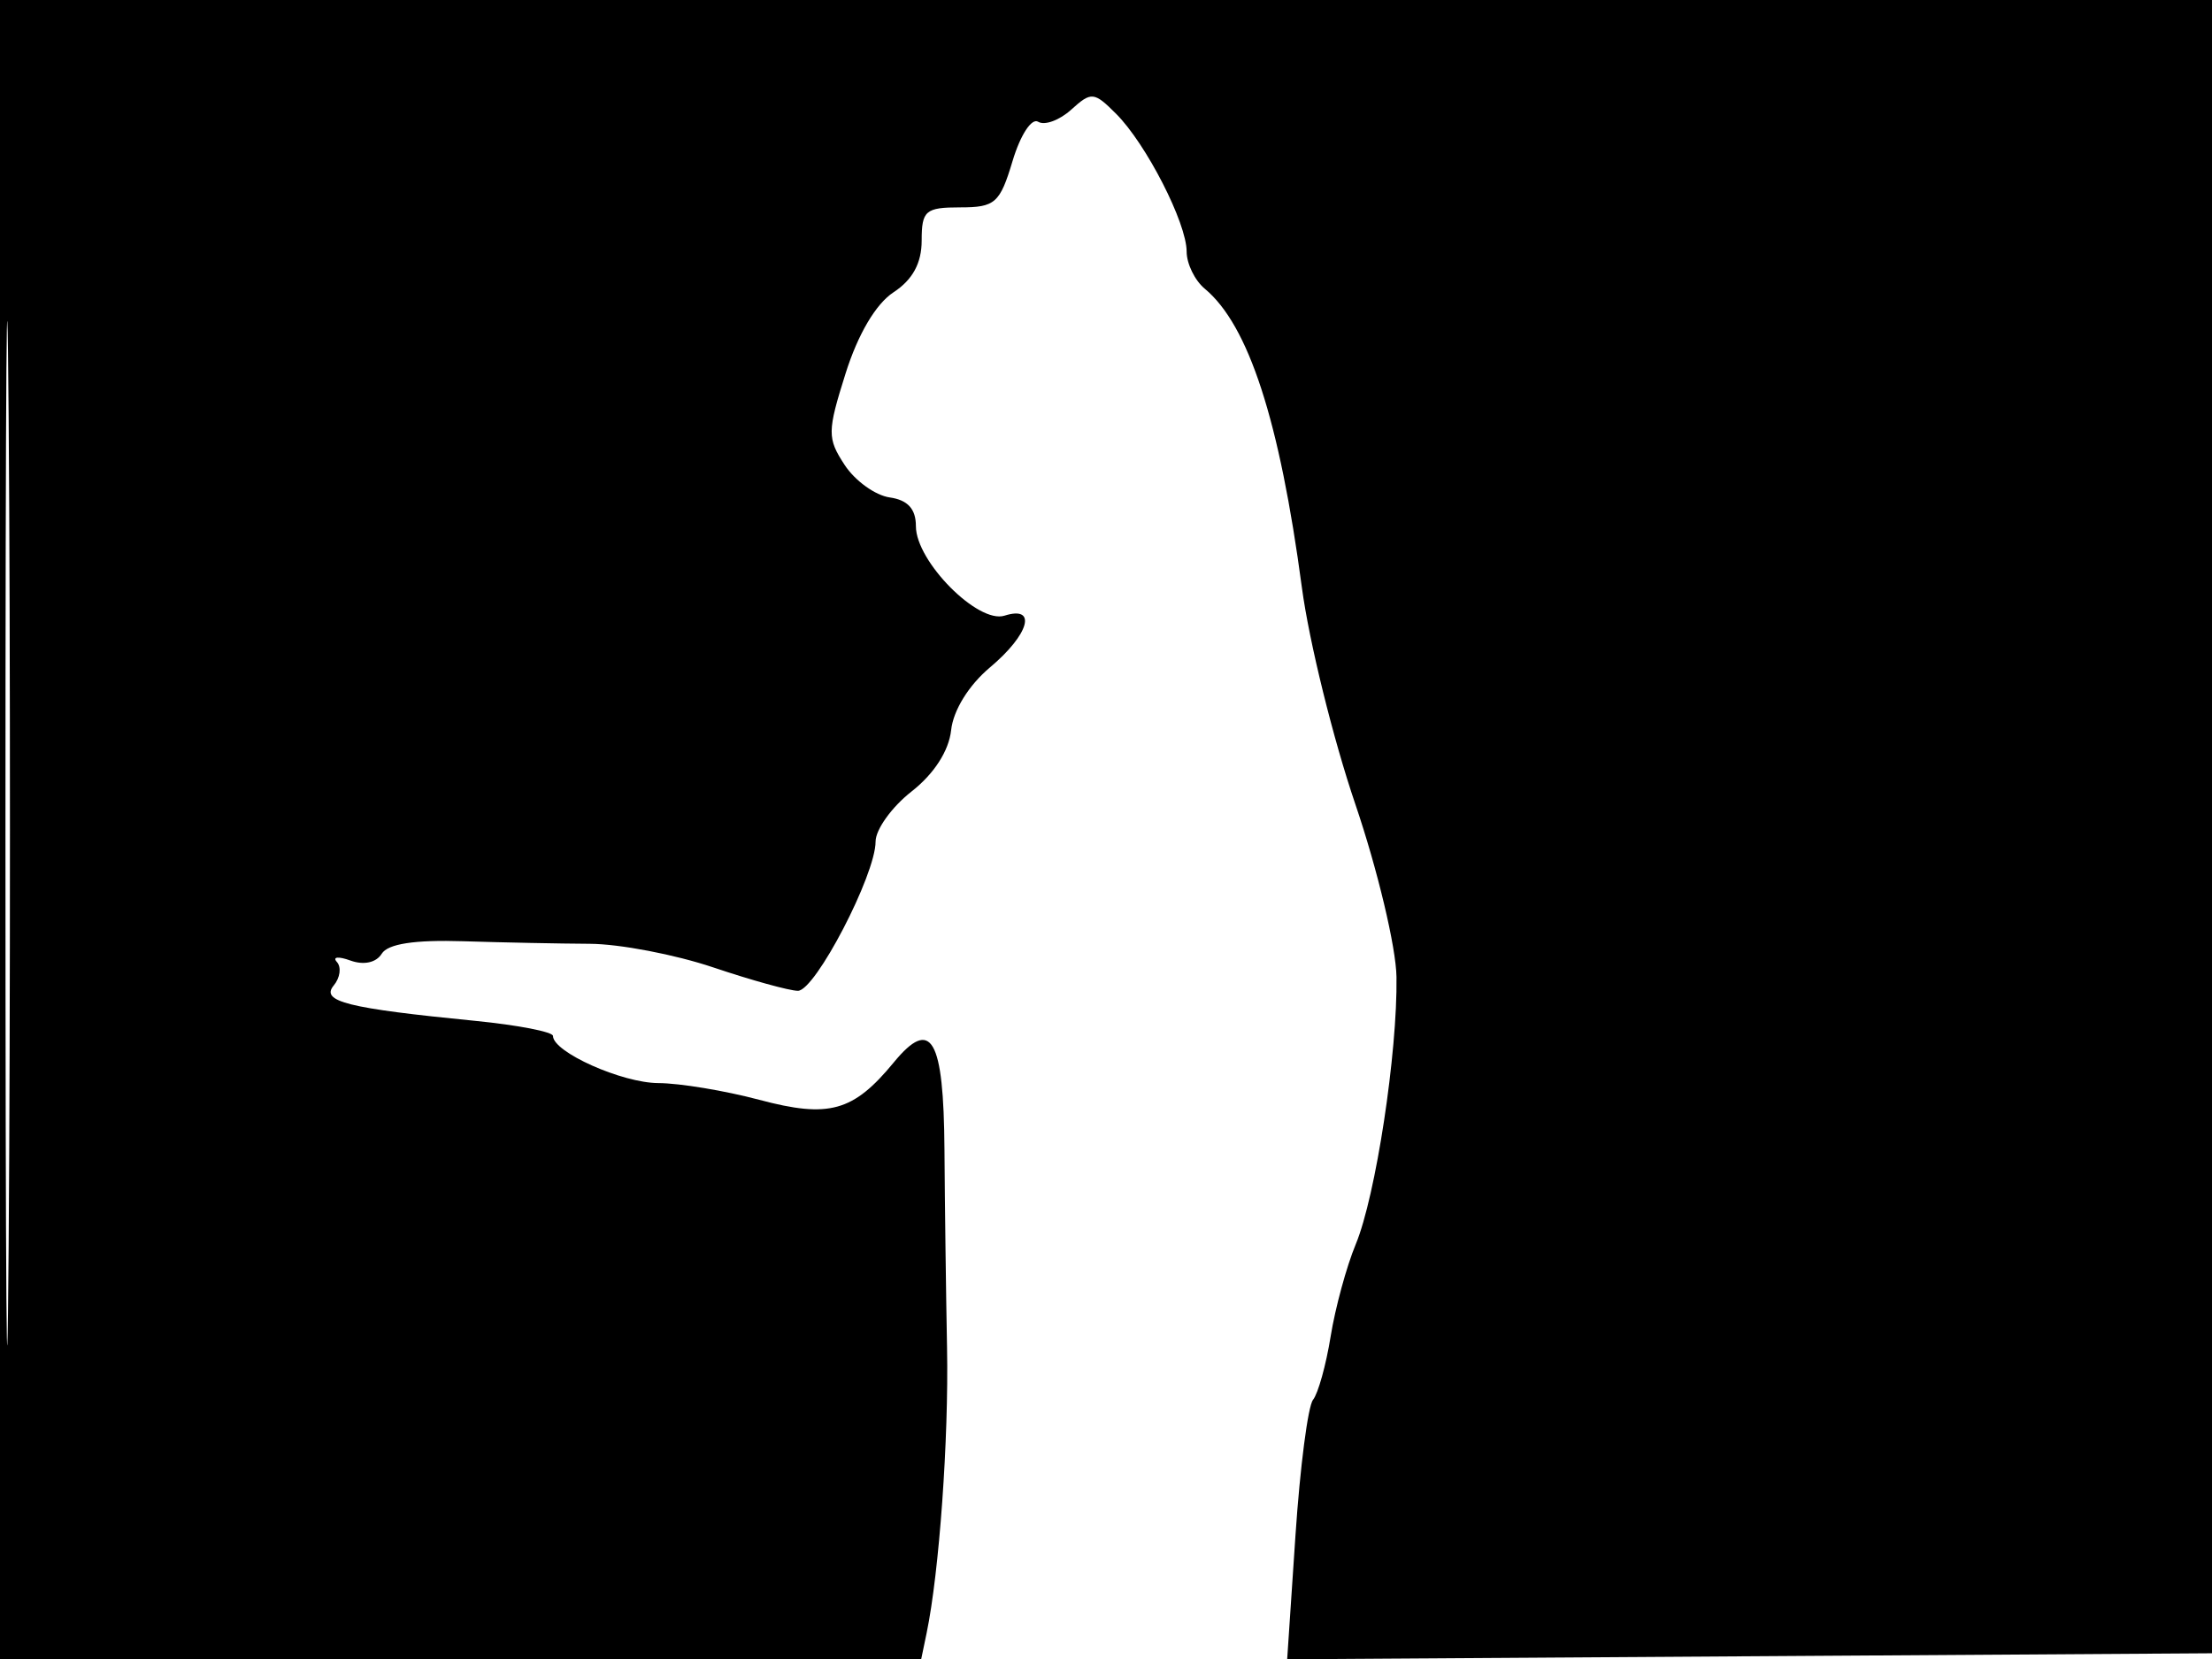 <svg xmlns="http://www.w3.org/2000/svg" width="192" height="144" viewBox="0 0 192 144" version="1.1">
	<path d="M 0 72 L 0 144 39.981 144 L 79.962 144 80.430 141.750 C 81.526 136.477, 82.356 124.895, 82.203 117 C 82.113 112.325, 82.012 104.578, 81.979 99.784 C 81.912 90.110, 80.837 88.258, 77.584 92.210 C 74.063 96.490, 71.963 97.075, 65.907 95.463 C 62.933 94.671, 58.994 94.018, 57.154 94.012 C 53.993 94.001, 48 91.323, 48 89.922 C 48 89.567, 44.962 88.977, 41.250 88.610 C 30.143 87.515, 27.811 86.932, 28.965 85.542 C 29.525 84.868, 29.649 83.948, 29.241 83.499 C 28.834 83.049, 29.364 82.993, 30.420 83.375 C 31.577 83.792, 32.655 83.558, 33.133 82.784 C 33.666 81.921, 35.989 81.565, 40.213 81.699 C 43.671 81.808, 48.614 81.908, 51.198 81.921 C 53.783 81.934, 58.606 82.857, 61.917 83.972 C 65.228 85.087, 68.532 86, 69.260 86 C 70.765 86, 76 75.943, 76 73.050 C 76 72.002, 77.406 70.045, 79.123 68.700 C 81.073 67.174, 82.363 65.175, 82.557 63.378 C 82.743 61.650, 84.092 59.472, 85.933 57.927 C 89.339 55.070, 90.052 52.531, 87.193 53.439 C 84.892 54.169, 79.500 48.729, 79.500 45.677 C 79.500 44.174, 78.796 43.400, 77.225 43.177 C 75.974 43, 74.215 41.731, 73.315 40.358 C 71.797 38.041, 71.802 37.469, 73.395 32.417 C 74.468 29.010, 76.025 26.374, 77.555 25.372 C 79.213 24.286, 80 22.841, 80 20.885 C 80 18.281, 80.325 18, 83.342 18 C 86.378 18, 86.794 17.632, 87.891 13.971 C 88.566 11.718, 89.545 10.219, 90.112 10.569 C 90.670 10.914, 91.961 10.440, 92.982 9.517 C 94.726 7.938, 94.960 7.960, 96.877 9.877 C 99.486 12.486, 103 19.350, 103 21.838 C 103 22.892, 103.708 24.343, 104.573 25.061 C 108.378 28.219, 111.068 36.496, 113.003 51 C 113.626 55.675, 115.713 64.135, 117.641 69.800 C 119.568 75.466, 121.176 82.216, 121.214 84.800 C 121.309 91.373, 119.411 103.828, 117.678 108 C 116.878 109.925, 115.898 113.525, 115.499 116 C 115.100 118.475, 114.412 120.951, 113.970 121.502 C 113.529 122.053, 112.843 127.346, 112.446 133.263 L 111.726 144.023 152.113 143.761 L 192.500 143.500 192.757 71.750 L 193.013 0 96.507 0 L 0 0 0 72 M 0.474 72.500 C 0.474 112.100, 0.598 128.154, 0.750 108.176 C 0.901 88.198, 0.901 55.798, 0.750 36.176 C 0.598 16.554, 0.474 32.900, 0.474 72.500" stroke="none" fill="black" fill-rule="evenodd"/>
</svg>